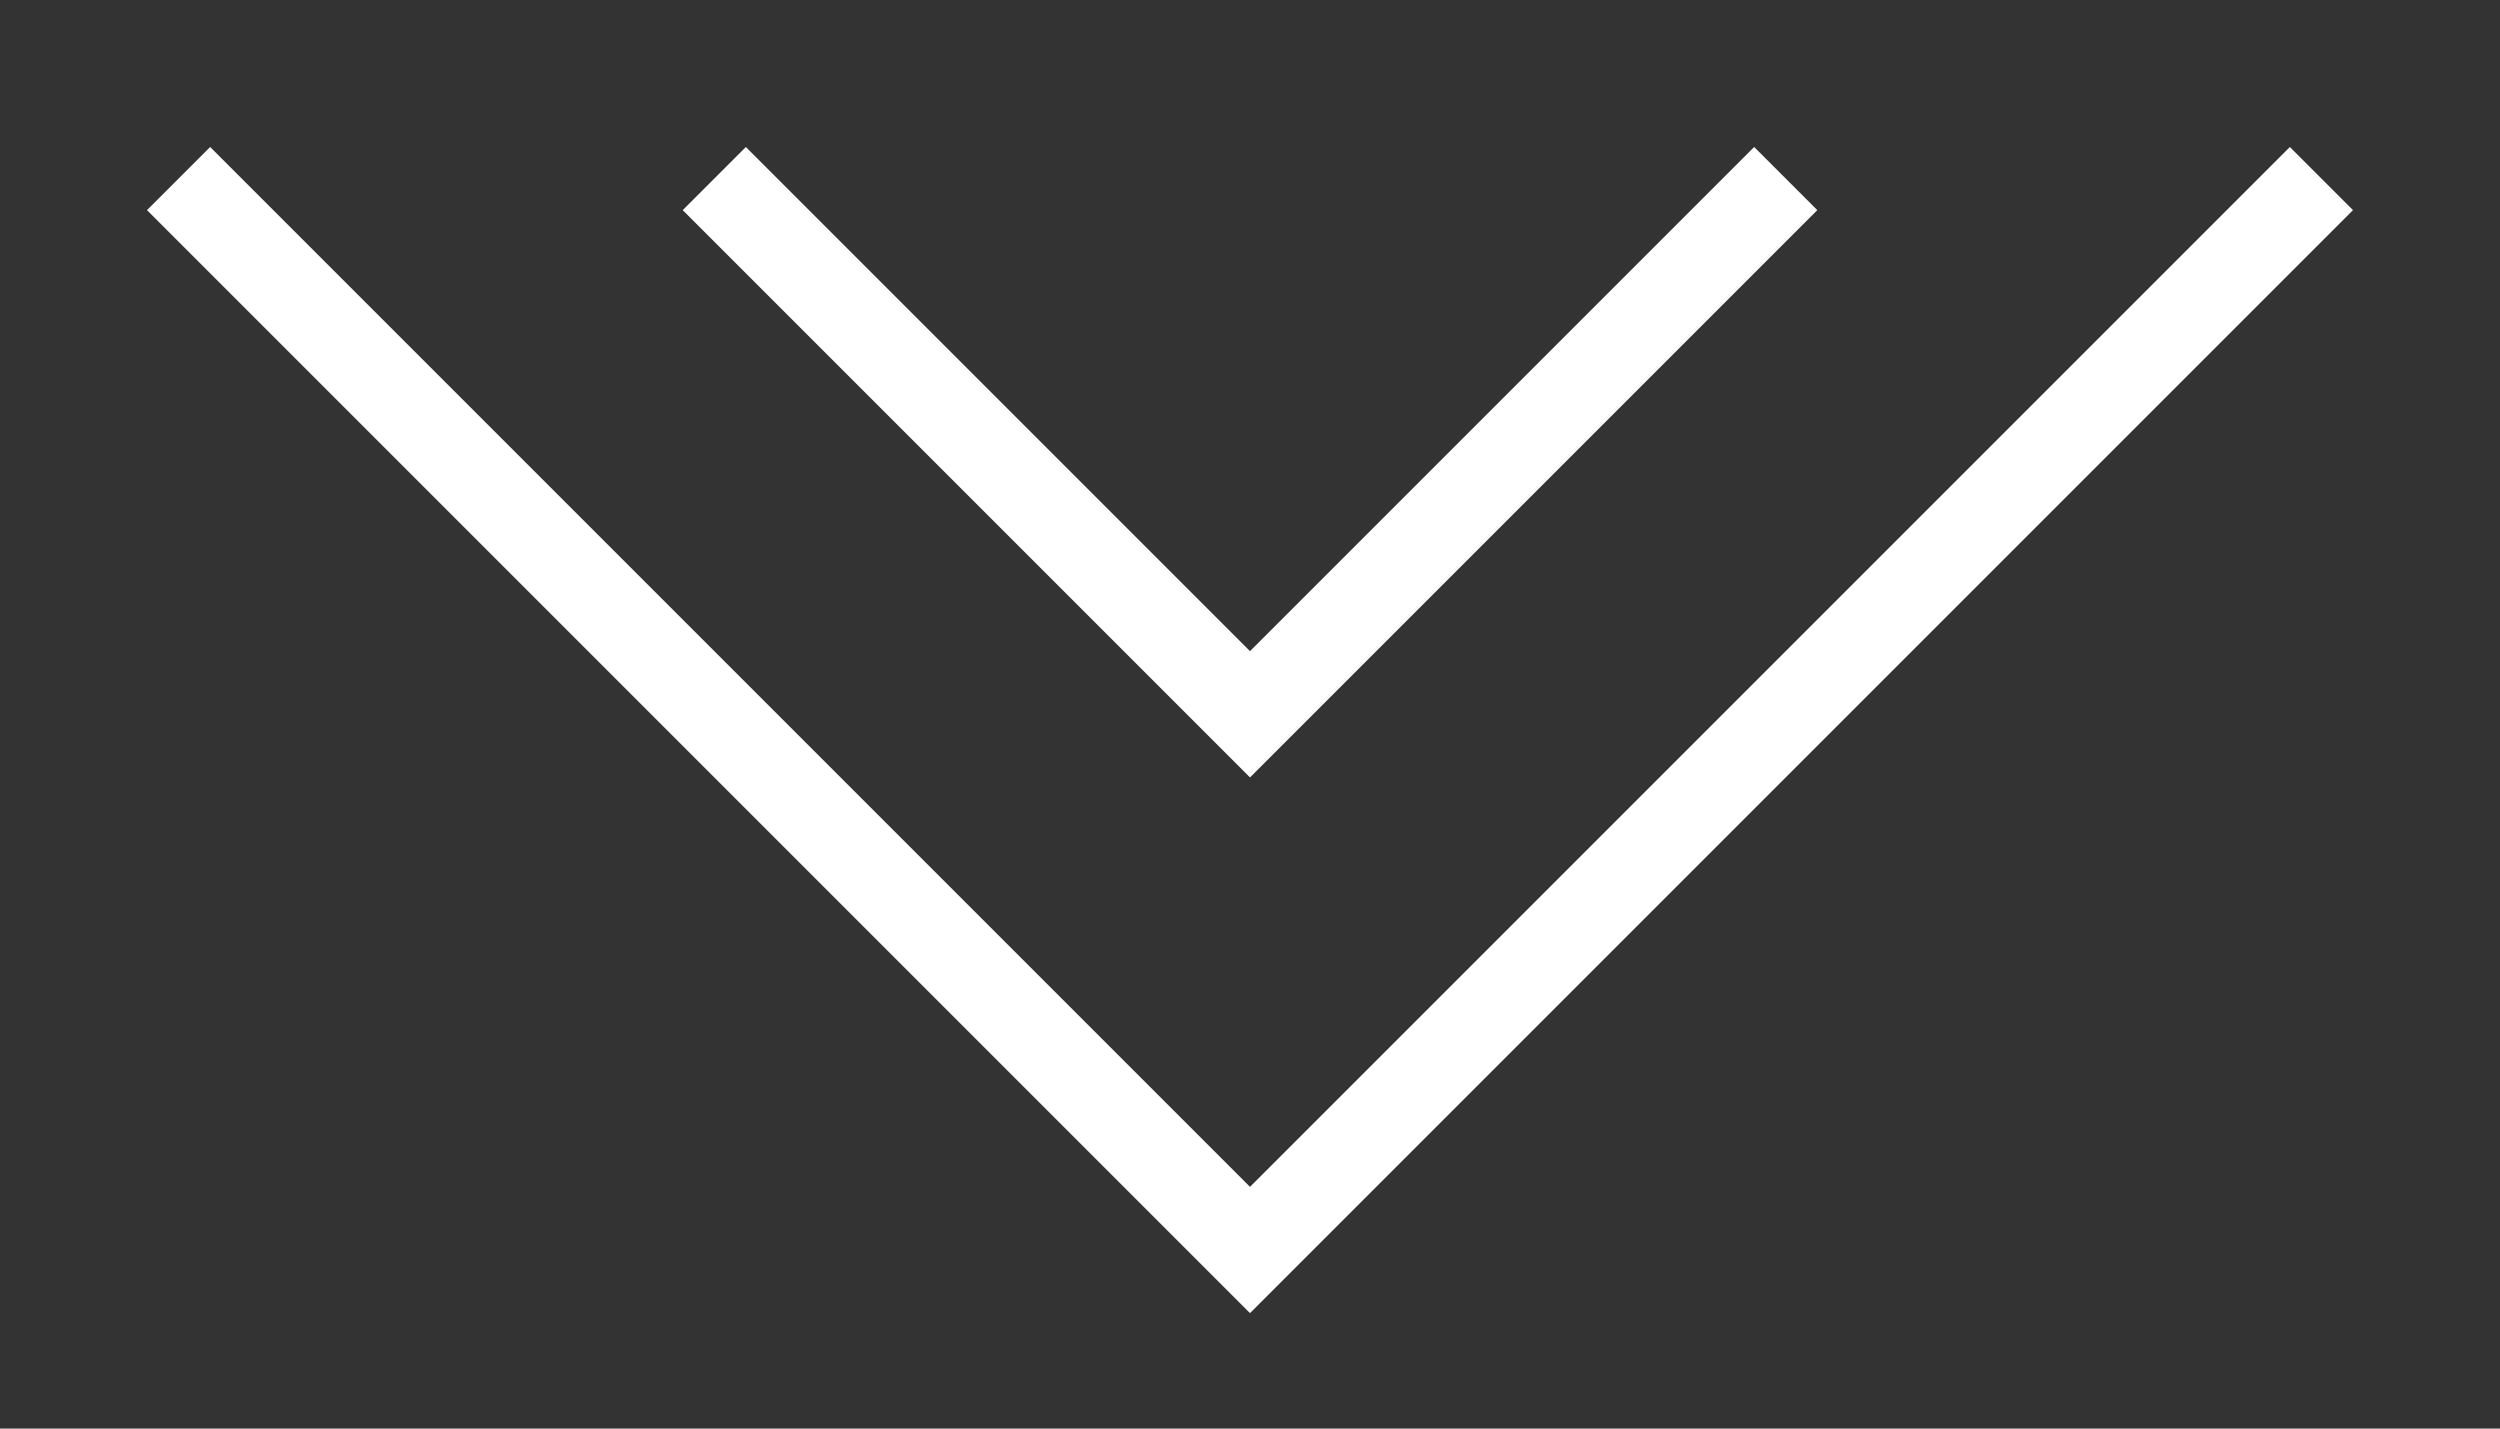 <svg width="14" height="8" fill="none" xmlns="http://www.w3.org/2000/svg"><rect width="100%" height="100%" fill="#333333" stroke="none"/><path d="M1 1l6 6 6-6" stroke="#fff" stroke-width=".5"/><path d="M4 1l3 3 3-3" stroke="#fff" stroke-width=".5"/></svg>
